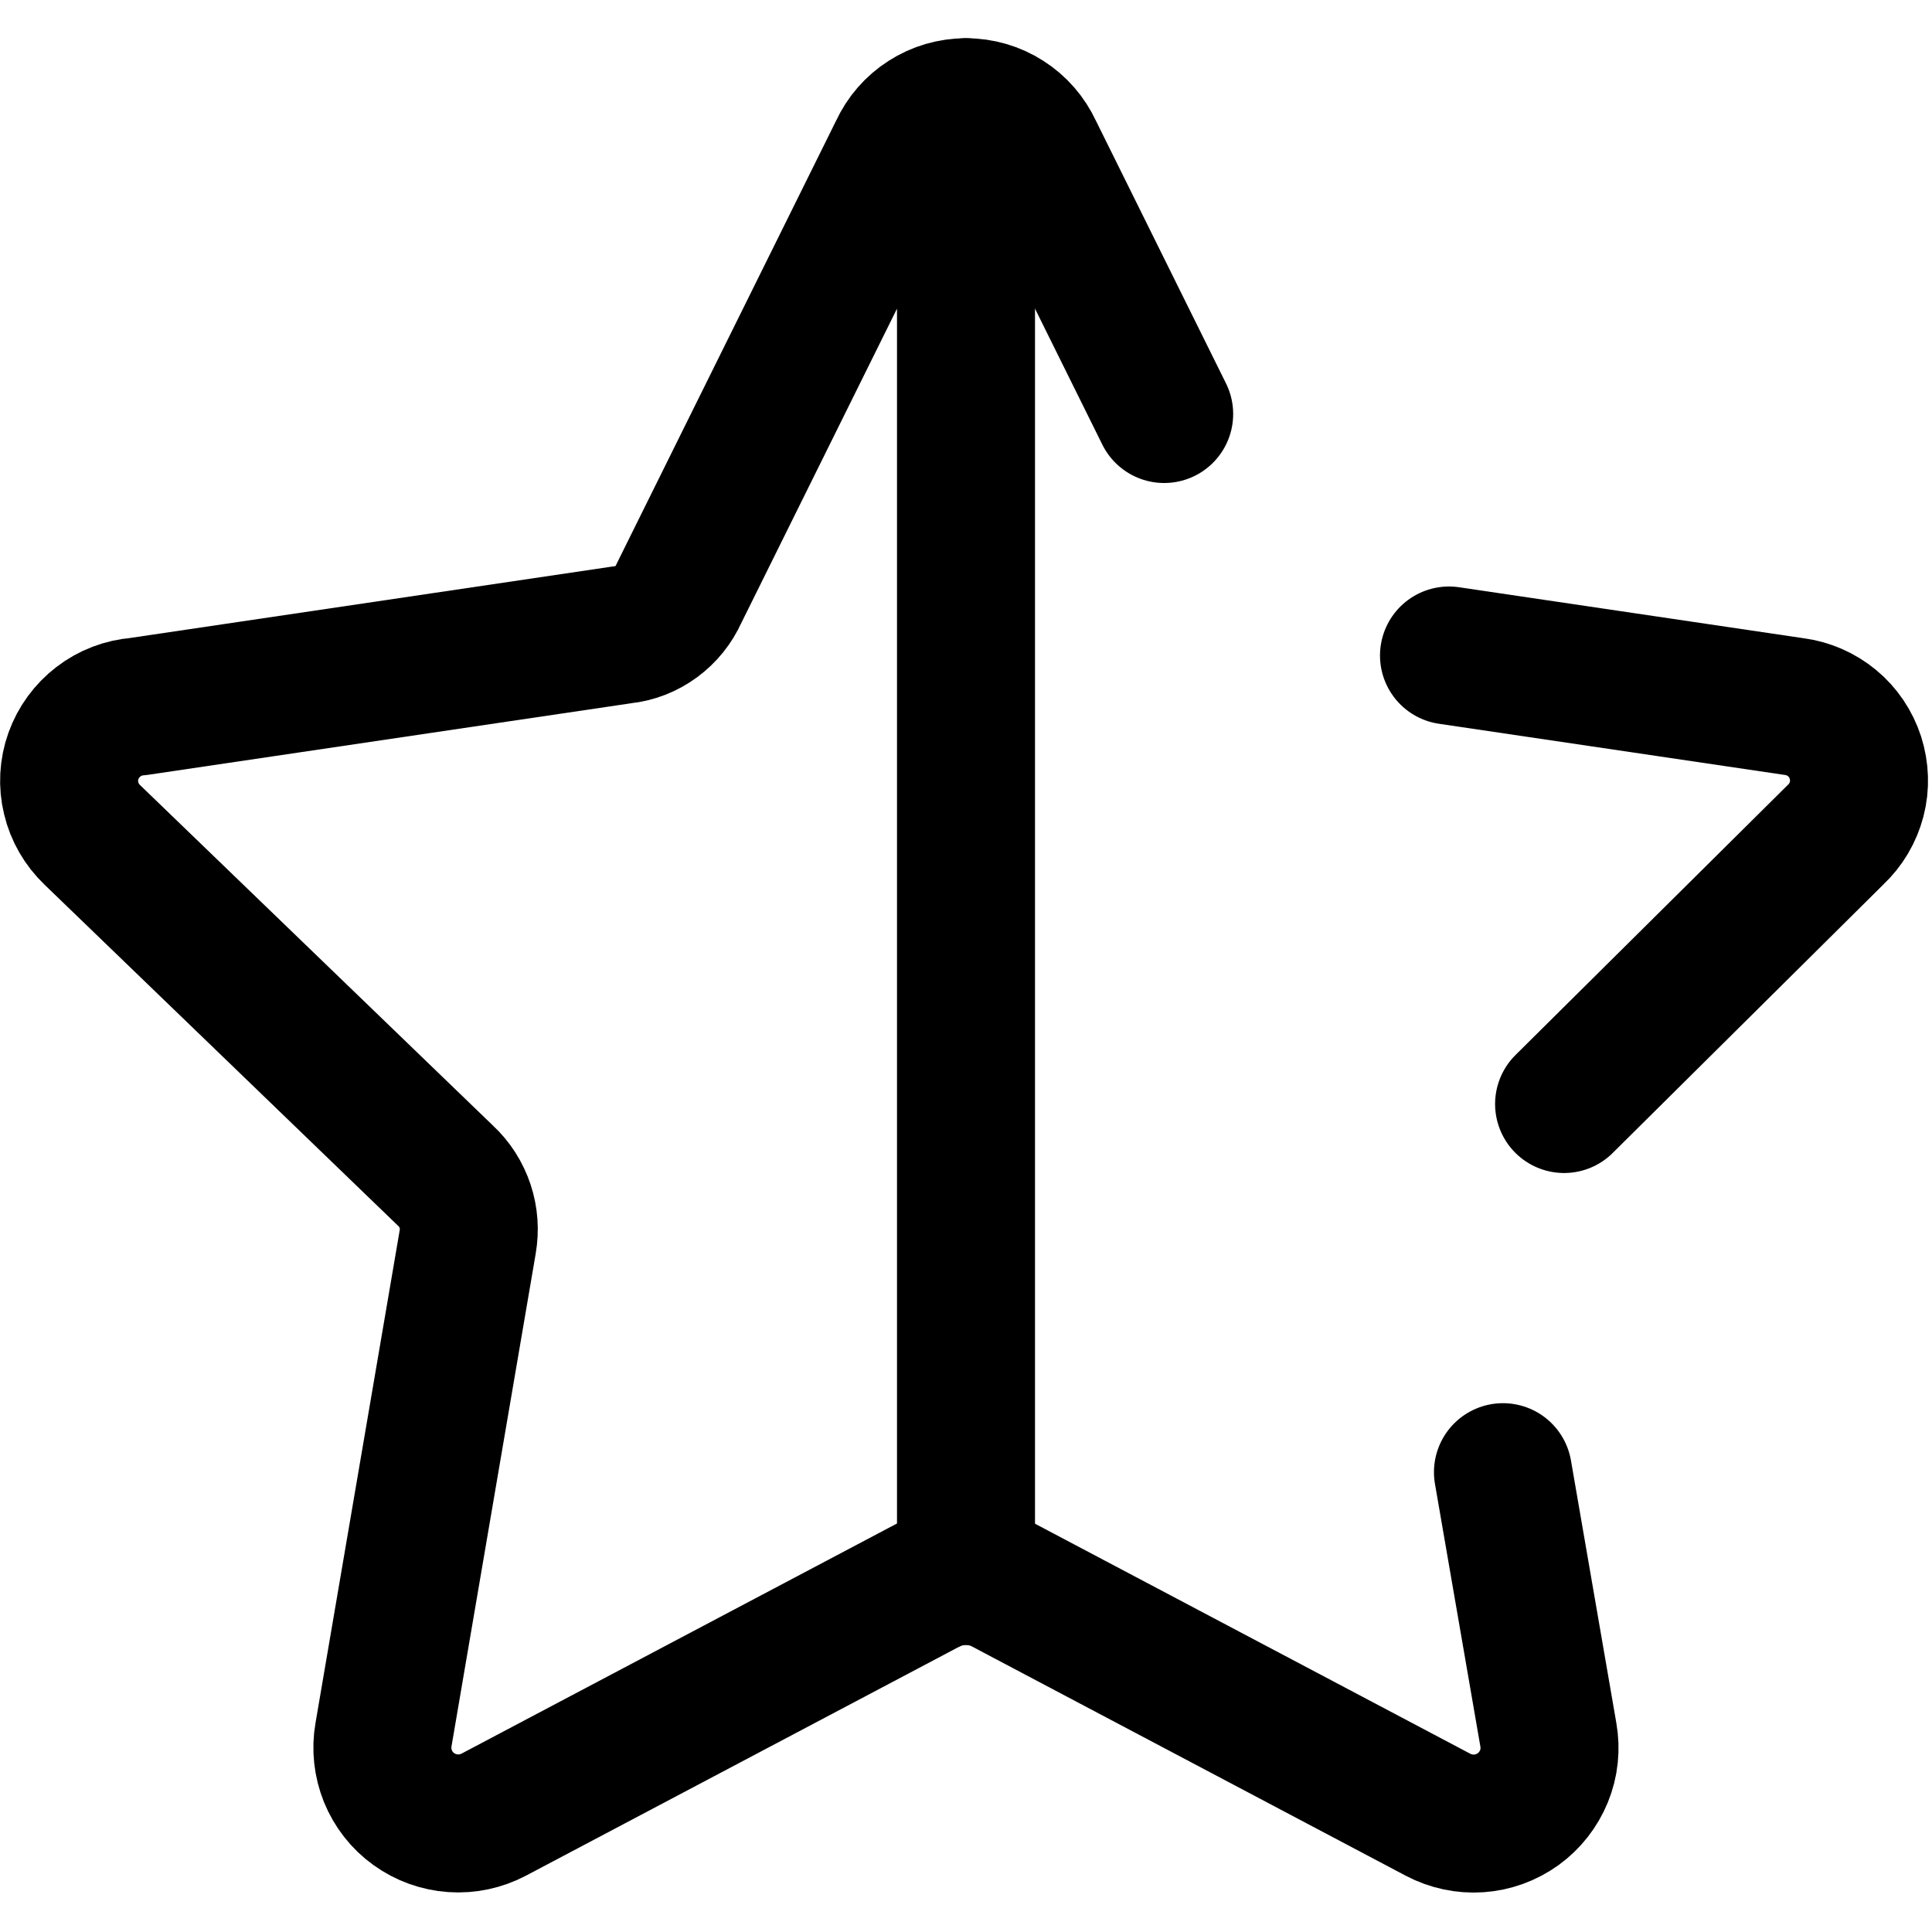 <svg xmlns="http://www.w3.org/2000/svg" fill="none" viewBox="0 0 14 14"><g id="half-star-2--reward-rating-rate-social-star-media-favorite-like-stars-half"><path id="Vector" stroke="#000000" stroke-linecap="round" stroke-linejoin="round" d="M6.74 11.48c0.081 -0.04 0.17 -0.06 0.26 -0.06V0.777c-0.103 0 -0.204 0.029 -0.291 0.085 -0.087 0.055 -0.156 0.135 -0.199 0.228l-1.59 3.21c-0.036 0.081 -0.093 0.152 -0.165 0.205 -0.072 0.053 -0.156 0.086 -0.245 0.095l-3.51 0.52c-0.104 0.008 -0.204 0.046 -0.287 0.11 -0.083 0.064 -0.146 0.15 -0.181 0.248 -0.035 0.098 -0.041 0.205 -0.016 0.306 0.024 0.102 0.078 0.194 0.153 0.266l2.56 2.47c0.065 0.06 0.113 0.136 0.141 0.22 0.028 0.084 0.034 0.173 0.019 0.26l-0.61 3.57c-0.018 0.102 -0.006 0.206 0.032 0.301 0.039 0.095 0.103 0.178 0.187 0.238 0.083 0.06 0.182 0.096 0.285 0.103 0.103 0.007 0.205 -0.015 0.296 -0.063l3.16 -1.67Z" stroke-width="1"></path><path id="Vector_2" stroke="#000000" stroke-linecap="round" stroke-linejoin="round" d="M7 0.777c0.103 0 0.204 0.029 0.291 0.085 0.087 0.055 0.156 0.135 0.199 0.228L8.436 3" stroke-width="1"></path><path id="Vector_3" stroke="#000000" stroke-linecap="round" stroke-linejoin="round" d="M10.5 4.75 13 5.12c0.102 0.013 0.197 0.055 0.276 0.12 0.079 0.065 0.137 0.152 0.169 0.25 0.031 0.098 0.035 0.202 0.009 0.301 -0.026 0.099 -0.079 0.189 -0.154 0.259l-1.966 1.95" stroke-width="1"></path><path id="Vector_4" stroke="#000000" stroke-linecap="round" stroke-linejoin="round" d="M7 11.42c0.09 0 0.179 0.021 0.26 0.06l3.16 1.67c0.091 0.048 0.194 0.07 0.296 0.063 0.103 -0.007 0.201 -0.043 0.285 -0.103 0.083 -0.06 0.148 -0.143 0.187 -0.238 0.039 -0.095 0.05 -0.2 0.032 -0.301l-0.329 -1.903" stroke-width="1"></path></g></svg>